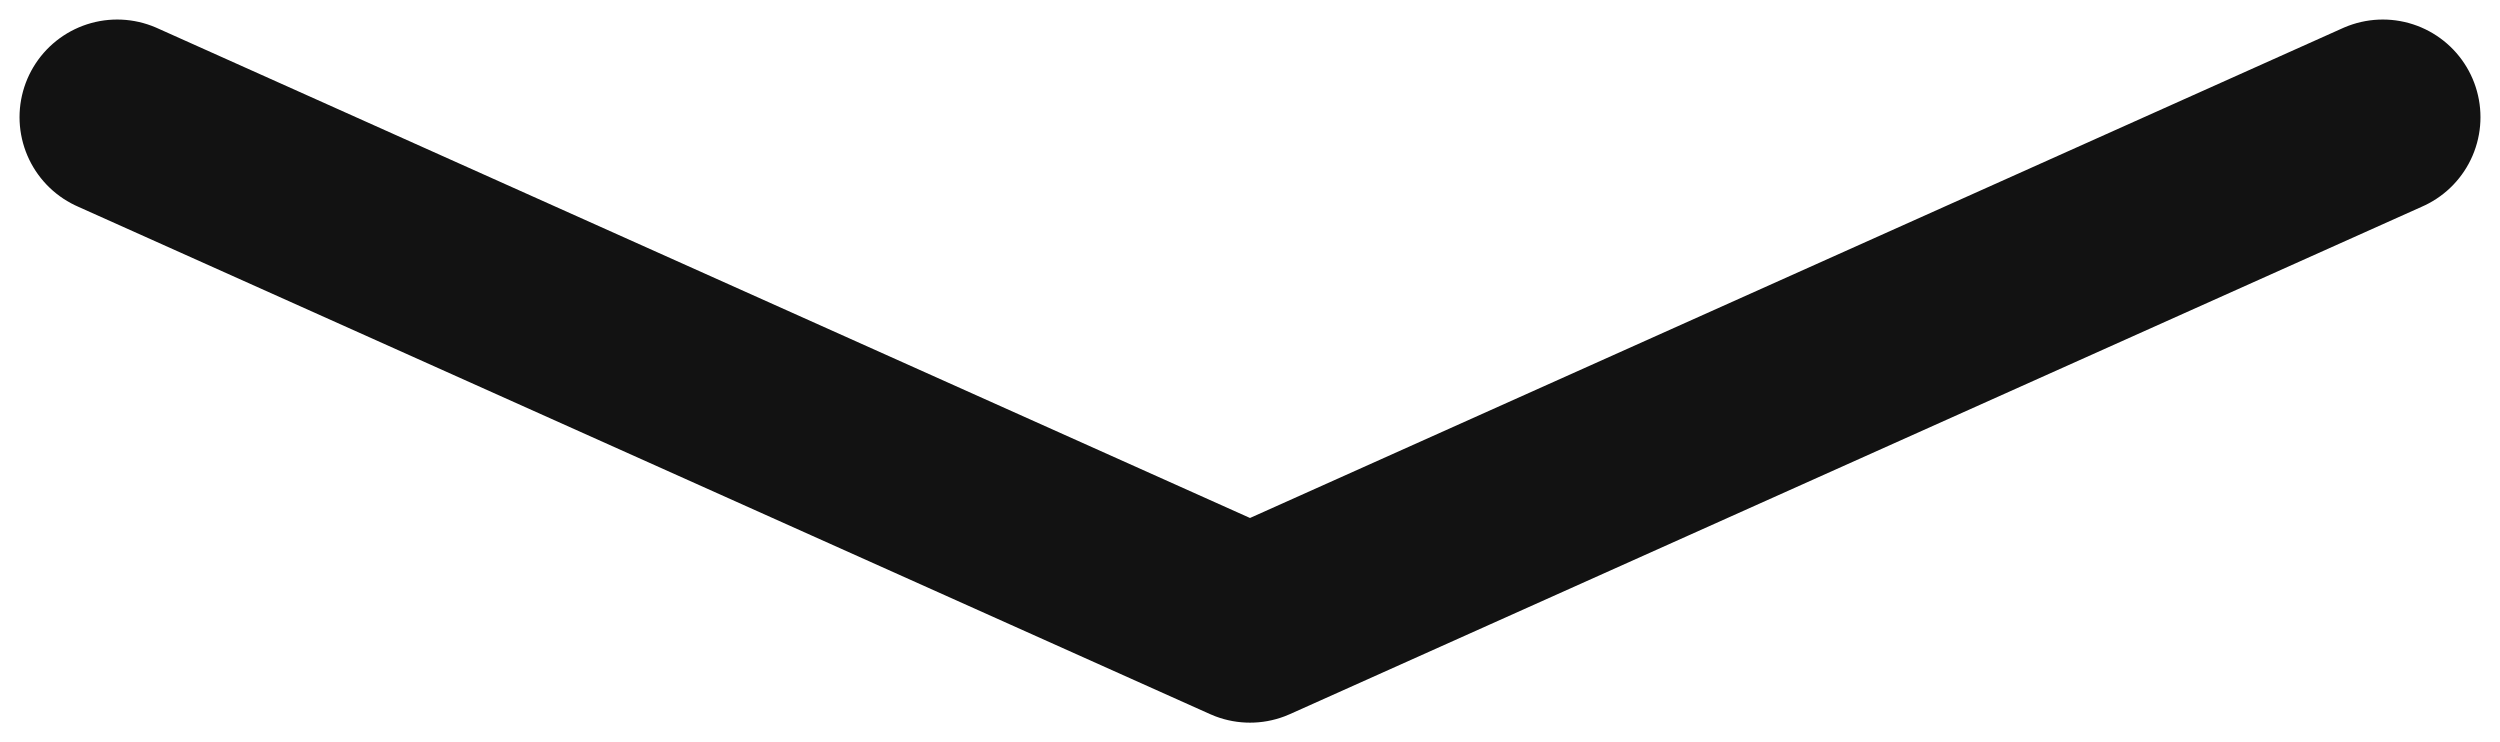 <svg width="64" height="19" viewBox="0 0 64 19" fill="none" xmlns="http://www.w3.org/2000/svg">
<path d="M61 3L32 16L3 3" stroke="#121212" stroke-width="5" stroke-linecap="round" stroke-linejoin="round"/>
</svg>
